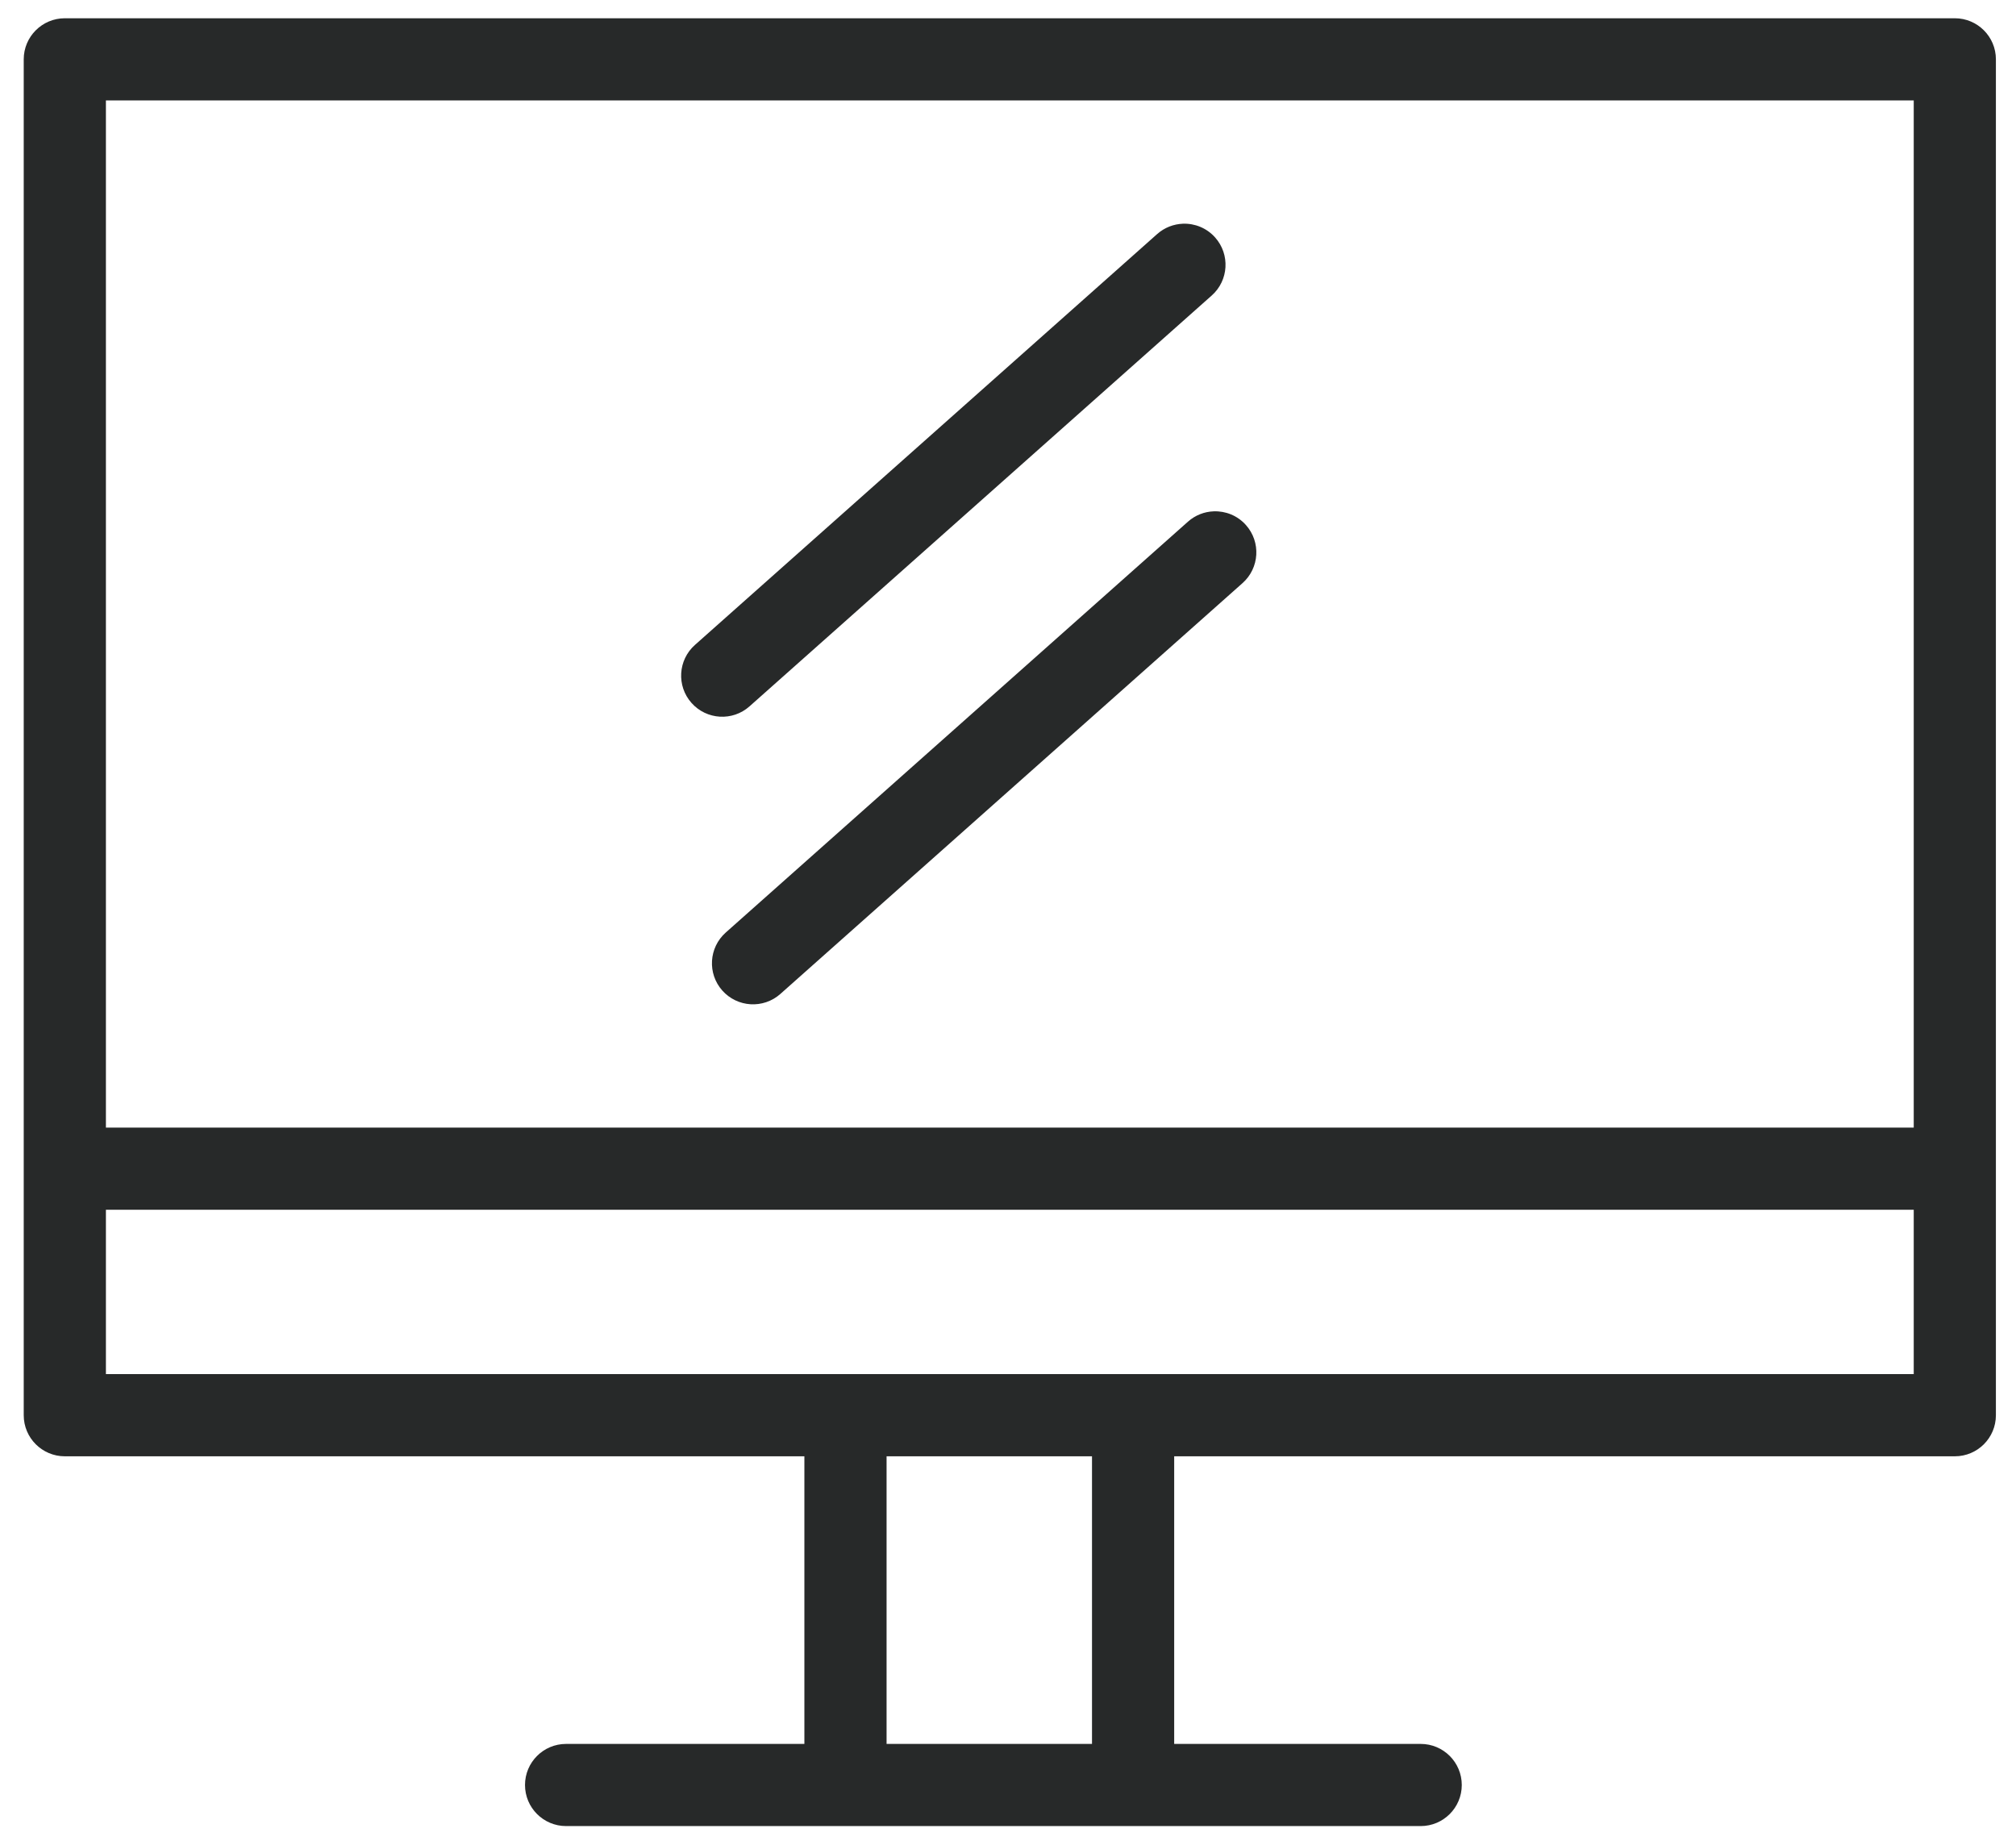 <svg width="69" height="63" viewBox="0 0 69 63" fill="none" xmlns="http://www.w3.org/2000/svg">
<path d="M2.219 0.625C1.442 0.625 0.812 1.255 0.812 2.031V48.438C0.812 49.214 1.442 49.844 2.219 49.844H27.531V59.688H19.375C18.598 59.688 17.969 60.317 17.969 61.094C17.969 61.87 18.598 62.5 19.375 62.5H48.625C49.401 62.5 50.031 61.87 50.031 61.094C50.031 60.317 49.401 59.688 48.625 59.688H40.188V49.844H66.906C67.683 49.844 68.312 49.214 68.312 48.438V2.031C68.312 1.255 67.683 0.625 66.906 0.625H2.219ZM3.625 3.438H65.5V38.594H3.625V3.438ZM40.487 7.657C40.172 7.669 39.859 7.786 39.605 8.011L23.785 22.074C23.204 22.59 23.152 23.479 23.668 24.059C24.183 24.639 25.072 24.693 25.653 24.176L41.473 10.114C42.054 9.598 42.106 8.709 41.59 8.128C41.3 7.802 40.892 7.642 40.487 7.657ZM41.542 17.501C41.227 17.512 40.913 17.629 40.659 17.855L24.839 31.918C24.259 32.434 24.206 33.322 24.722 33.903C25.237 34.481 26.125 34.537 26.708 34.02L42.528 19.957C43.108 19.441 43.161 18.552 42.645 17.972C42.355 17.645 41.947 17.486 41.542 17.501ZM3.625 41.406H65.5V47.031H3.625V41.406ZM30.344 49.844H37.375V59.688H30.344V49.844Z" fill="#272929"/>
</svg>
